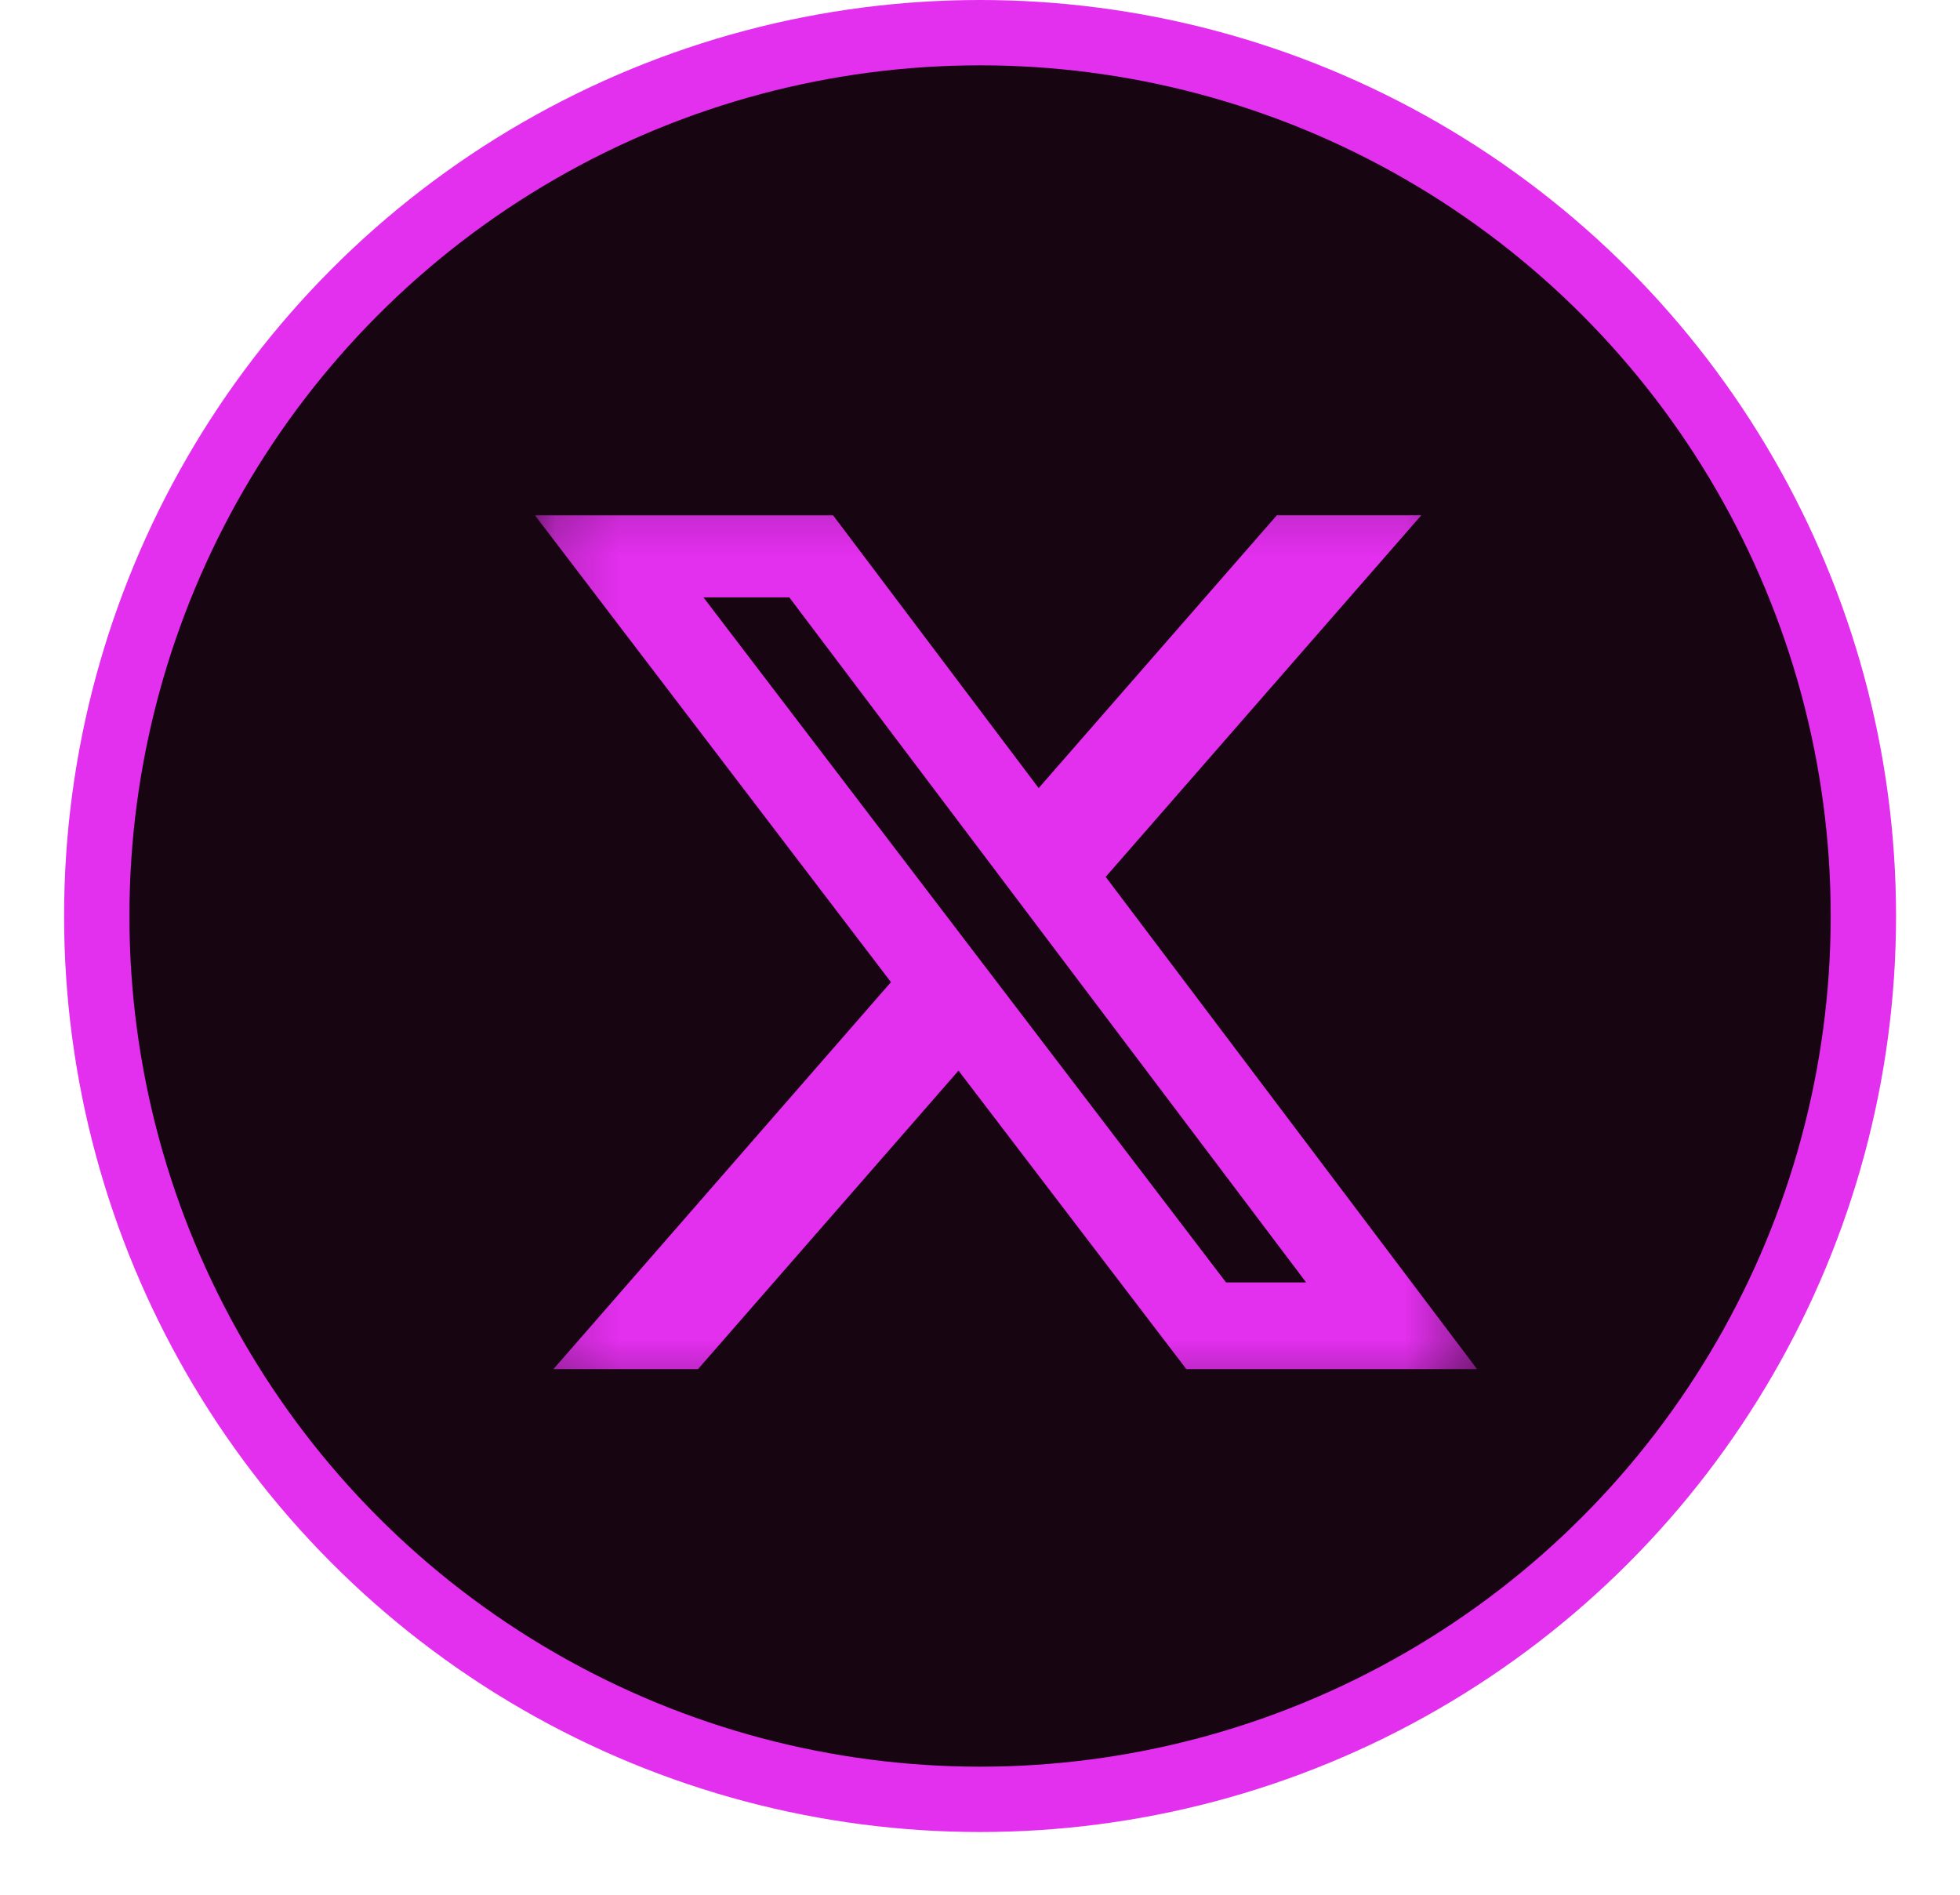 <svg viewBox="0 0 30 29" fill="none" xmlns="http://www.w3.org/2000/svg">
<circle cx="15.001" cy="14.02" r="13.52" fill="#170611" stroke="#E32FEE"/>
<g clip-path="url(#clip0_11685_1567)">
<mask id="mask0_11685_1567" style="mask-type:luminance" maskUnits="userSpaceOnUse" x="8" y="7" width="15" height="15">
<path d="M8.188 7.21H22.608V21.631H8.188V7.21Z" fill="white"/>
</mask>
<g mask="url(#mask0_11685_1567)">
<path d="M19.544 7.886H21.755L16.924 13.421L22.608 20.955H18.158L14.671 16.387L10.684 20.955H8.471L13.637 15.032L8.188 7.887H12.751L15.898 12.062L19.544 7.886ZM18.766 19.628H19.992L12.081 9.143H10.767L18.766 19.628Z" fill="#E32FEE"/>
</g>
</g>
<defs>
<clipPath id="clip0_11685_1567">
<rect width="14.421" height="14.421" fill="white" transform="translate(8.188 7.21)"/>
</clipPath>
</defs>
</svg>
